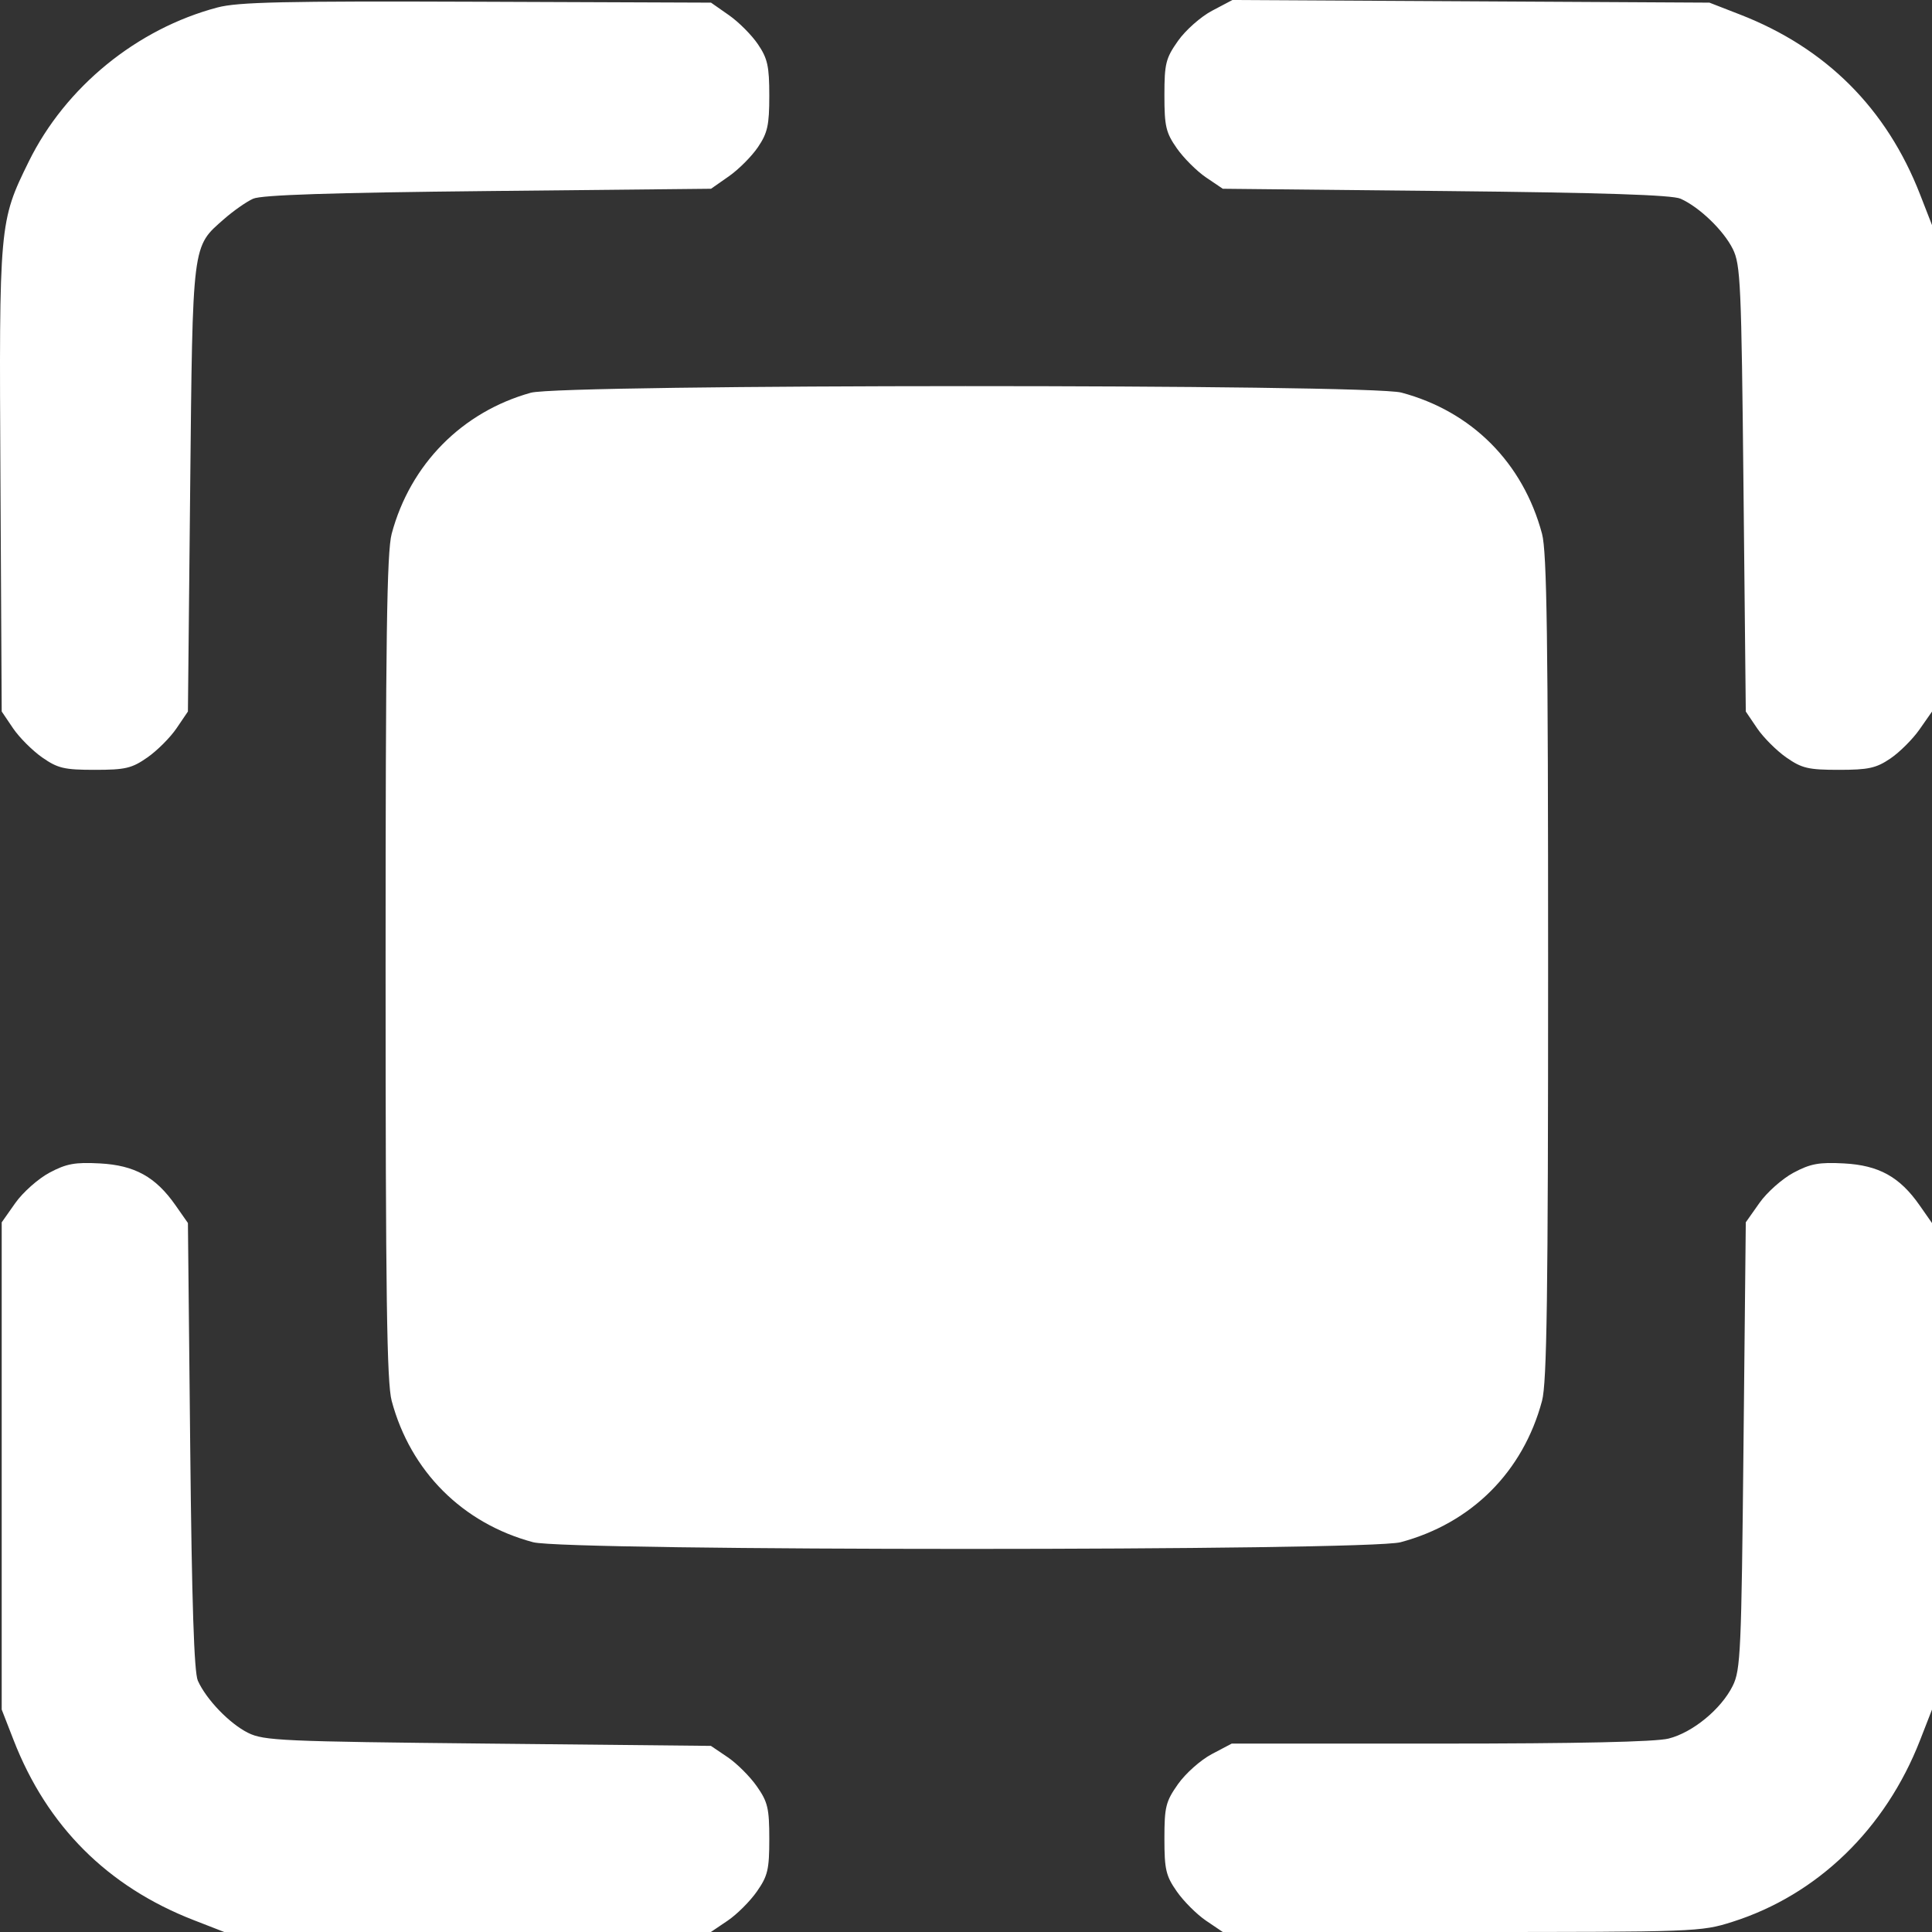 <svg width="60" height="60" viewBox="0 0 60 60" fill="none" xmlns="http://www.w3.org/2000/svg">
<rect x="0" y="0" width="60" height="60" fill="#333333" stroke="none"/>
<path fill-rule="evenodd" clip-rule="evenodd" d="M6.753 0.232C4.246 0.896 2.032 2.704 0.894 5.016C-0.024 6.882 -0.03 6.941 0.014 14.914L0.053 22.096L0.405 22.617C0.599 22.903 1.007 23.311 1.31 23.523C1.795 23.861 1.994 23.908 2.944 23.908C3.894 23.908 4.094 23.861 4.578 23.523C4.882 23.311 5.289 22.903 5.483 22.617L5.836 22.097L5.906 15.178C5.985 7.48 5.96 7.679 6.959 6.802C7.251 6.546 7.657 6.262 7.862 6.171C8.124 6.054 10.283 5.983 15.158 5.933L22.082 5.862L22.633 5.477C22.937 5.265 23.344 4.857 23.538 4.571C23.838 4.128 23.891 3.889 23.891 2.972C23.891 2.055 23.838 1.816 23.538 1.374C23.344 1.087 22.937 0.679 22.633 0.468L22.081 0.082L14.805 0.054C8.813 0.031 7.392 0.063 6.753 0.232ZM37.641 0.334C37.293 0.517 36.818 0.938 36.585 1.268C36.203 1.81 36.162 1.975 36.162 2.961C36.162 3.923 36.208 4.12 36.548 4.606C36.76 4.909 37.168 5.316 37.454 5.51L37.975 5.862L44.897 5.933C49.77 5.983 51.929 6.054 52.191 6.171C52.776 6.432 53.526 7.154 53.813 7.731C54.055 8.218 54.081 8.798 54.146 15.178L54.217 22.097L54.569 22.617C54.763 22.903 55.171 23.311 55.474 23.523C55.959 23.861 56.158 23.908 57.107 23.908C58.026 23.908 58.265 23.856 58.708 23.556C58.994 23.362 59.402 22.955 59.614 22.651L60 22.099V14.545V6.99L59.63 6.04C58.59 3.369 56.712 1.491 54.039 0.452L53.088 0.082L45.681 0.041L38.274 0L37.641 0.334ZM16.485 12.197C14.347 12.793 12.741 14.421 12.164 16.577C12.013 17.141 11.975 19.833 11.975 30.041C11.975 40.249 12.013 42.941 12.164 43.505C12.75 45.694 14.365 47.309 16.556 47.895C17.591 48.172 42.462 48.172 43.497 47.895C45.701 47.306 47.3 45.708 47.889 43.505C48.04 42.941 48.078 40.249 48.078 30.041C48.078 19.833 48.04 17.141 47.889 16.577C47.298 14.37 45.709 12.775 43.52 12.192C42.502 11.921 17.46 11.926 16.485 12.197ZM1.534 36.42C1.185 36.607 0.709 37.03 0.476 37.36L0.053 37.961V45.526V53.092L0.423 54.042C1.462 56.714 3.341 58.591 6.013 59.63L6.964 60H14.521H22.077L22.598 59.648C22.885 59.454 23.293 59.047 23.505 58.743C23.844 58.259 23.891 58.059 23.891 57.11C23.891 56.16 23.844 55.961 23.505 55.477C23.293 55.173 22.885 54.766 22.599 54.572L22.078 54.22L15.156 54.149C8.773 54.084 8.193 54.058 7.706 53.816C7.128 53.529 6.406 52.779 6.144 52.195C6.027 51.933 5.957 49.775 5.907 44.903L5.836 37.982L5.45 37.43C4.833 36.548 4.184 36.189 3.101 36.131C2.326 36.09 2.061 36.139 1.534 36.42ZM55.698 36.42C55.349 36.607 54.873 37.029 54.64 37.36L54.217 37.96L54.146 44.891C54.081 51.309 54.056 51.863 53.811 52.356C53.451 53.079 52.569 53.805 51.819 53.993C51.412 54.096 48.981 54.149 44.726 54.149H38.252L37.63 54.477C37.288 54.658 36.818 55.075 36.585 55.406C36.203 55.948 36.162 56.112 36.162 57.099C36.162 58.06 36.208 58.257 36.548 58.743C36.76 59.047 37.168 59.454 37.454 59.648L37.975 60H45.391C52.658 60 52.826 59.994 53.794 59.687C56.44 58.849 58.555 56.803 59.63 54.042L60 53.092V45.537V37.983L59.614 37.431C58.998 36.548 58.349 36.189 57.265 36.131C56.49 36.09 56.225 36.139 55.698 36.42Z" fill="white"/>
</svg>
